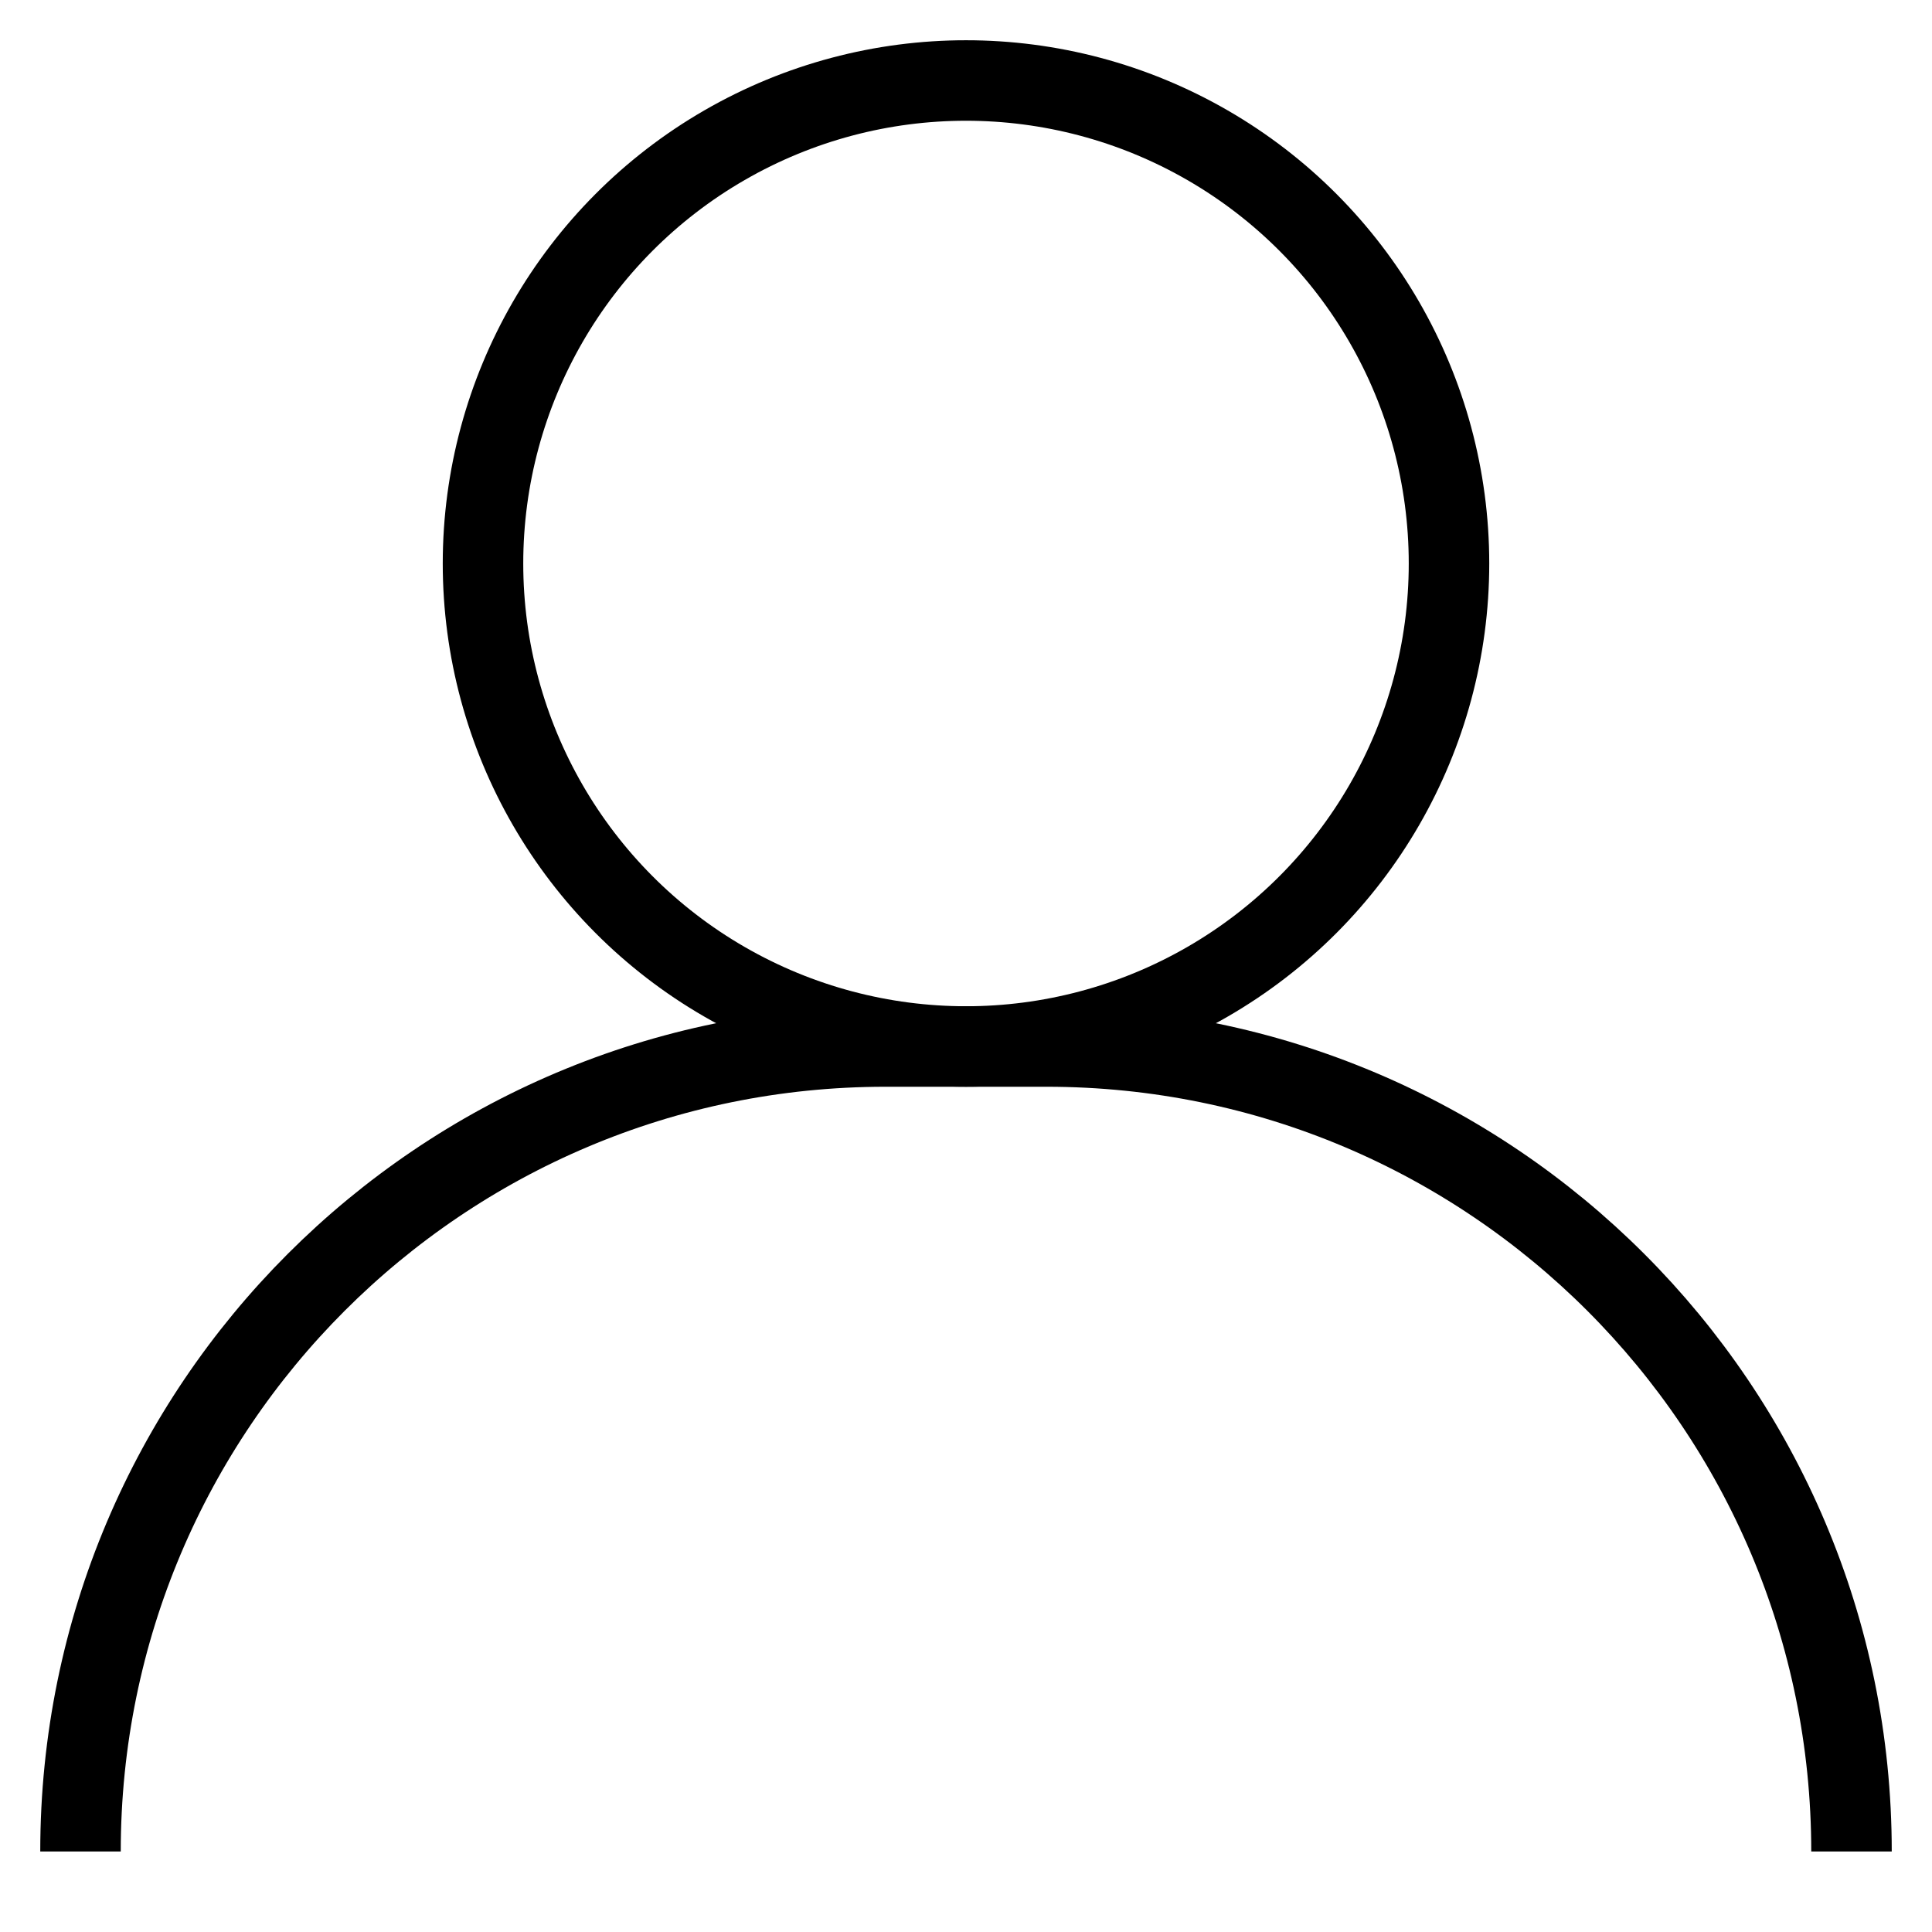 <?xml version="1.0" encoding="UTF-8"?>
<svg width="24px" height="24px" viewBox="0 0 24 24" version="1.1" xmlns="http://www.w3.org/2000/svg" xmlns:xlink="http://www.w3.org/1999/xlink">
    <title>Icon/Navigation/Outline/Account</title>
    <g id="Icons" stroke="none" strokeWidth="1" fill="none" fill-rule="evenodd" strokeLinecap="square">
        <g id="Icon/Navigation/Outline/Account" stroke="currentColor" strokeWidth="2">
            <g id="account" transform="translate(1, 1)">
                <path d="M0,22 C0,16.477 4.477,12 10,12 L12,12 C17.523,12 22,16.477 22,22" id="Path"></path>
                <circle id="Oval" cx="11" cy="6" r="6"></circle>
            </g>
        </g>
    </g>
</svg>
